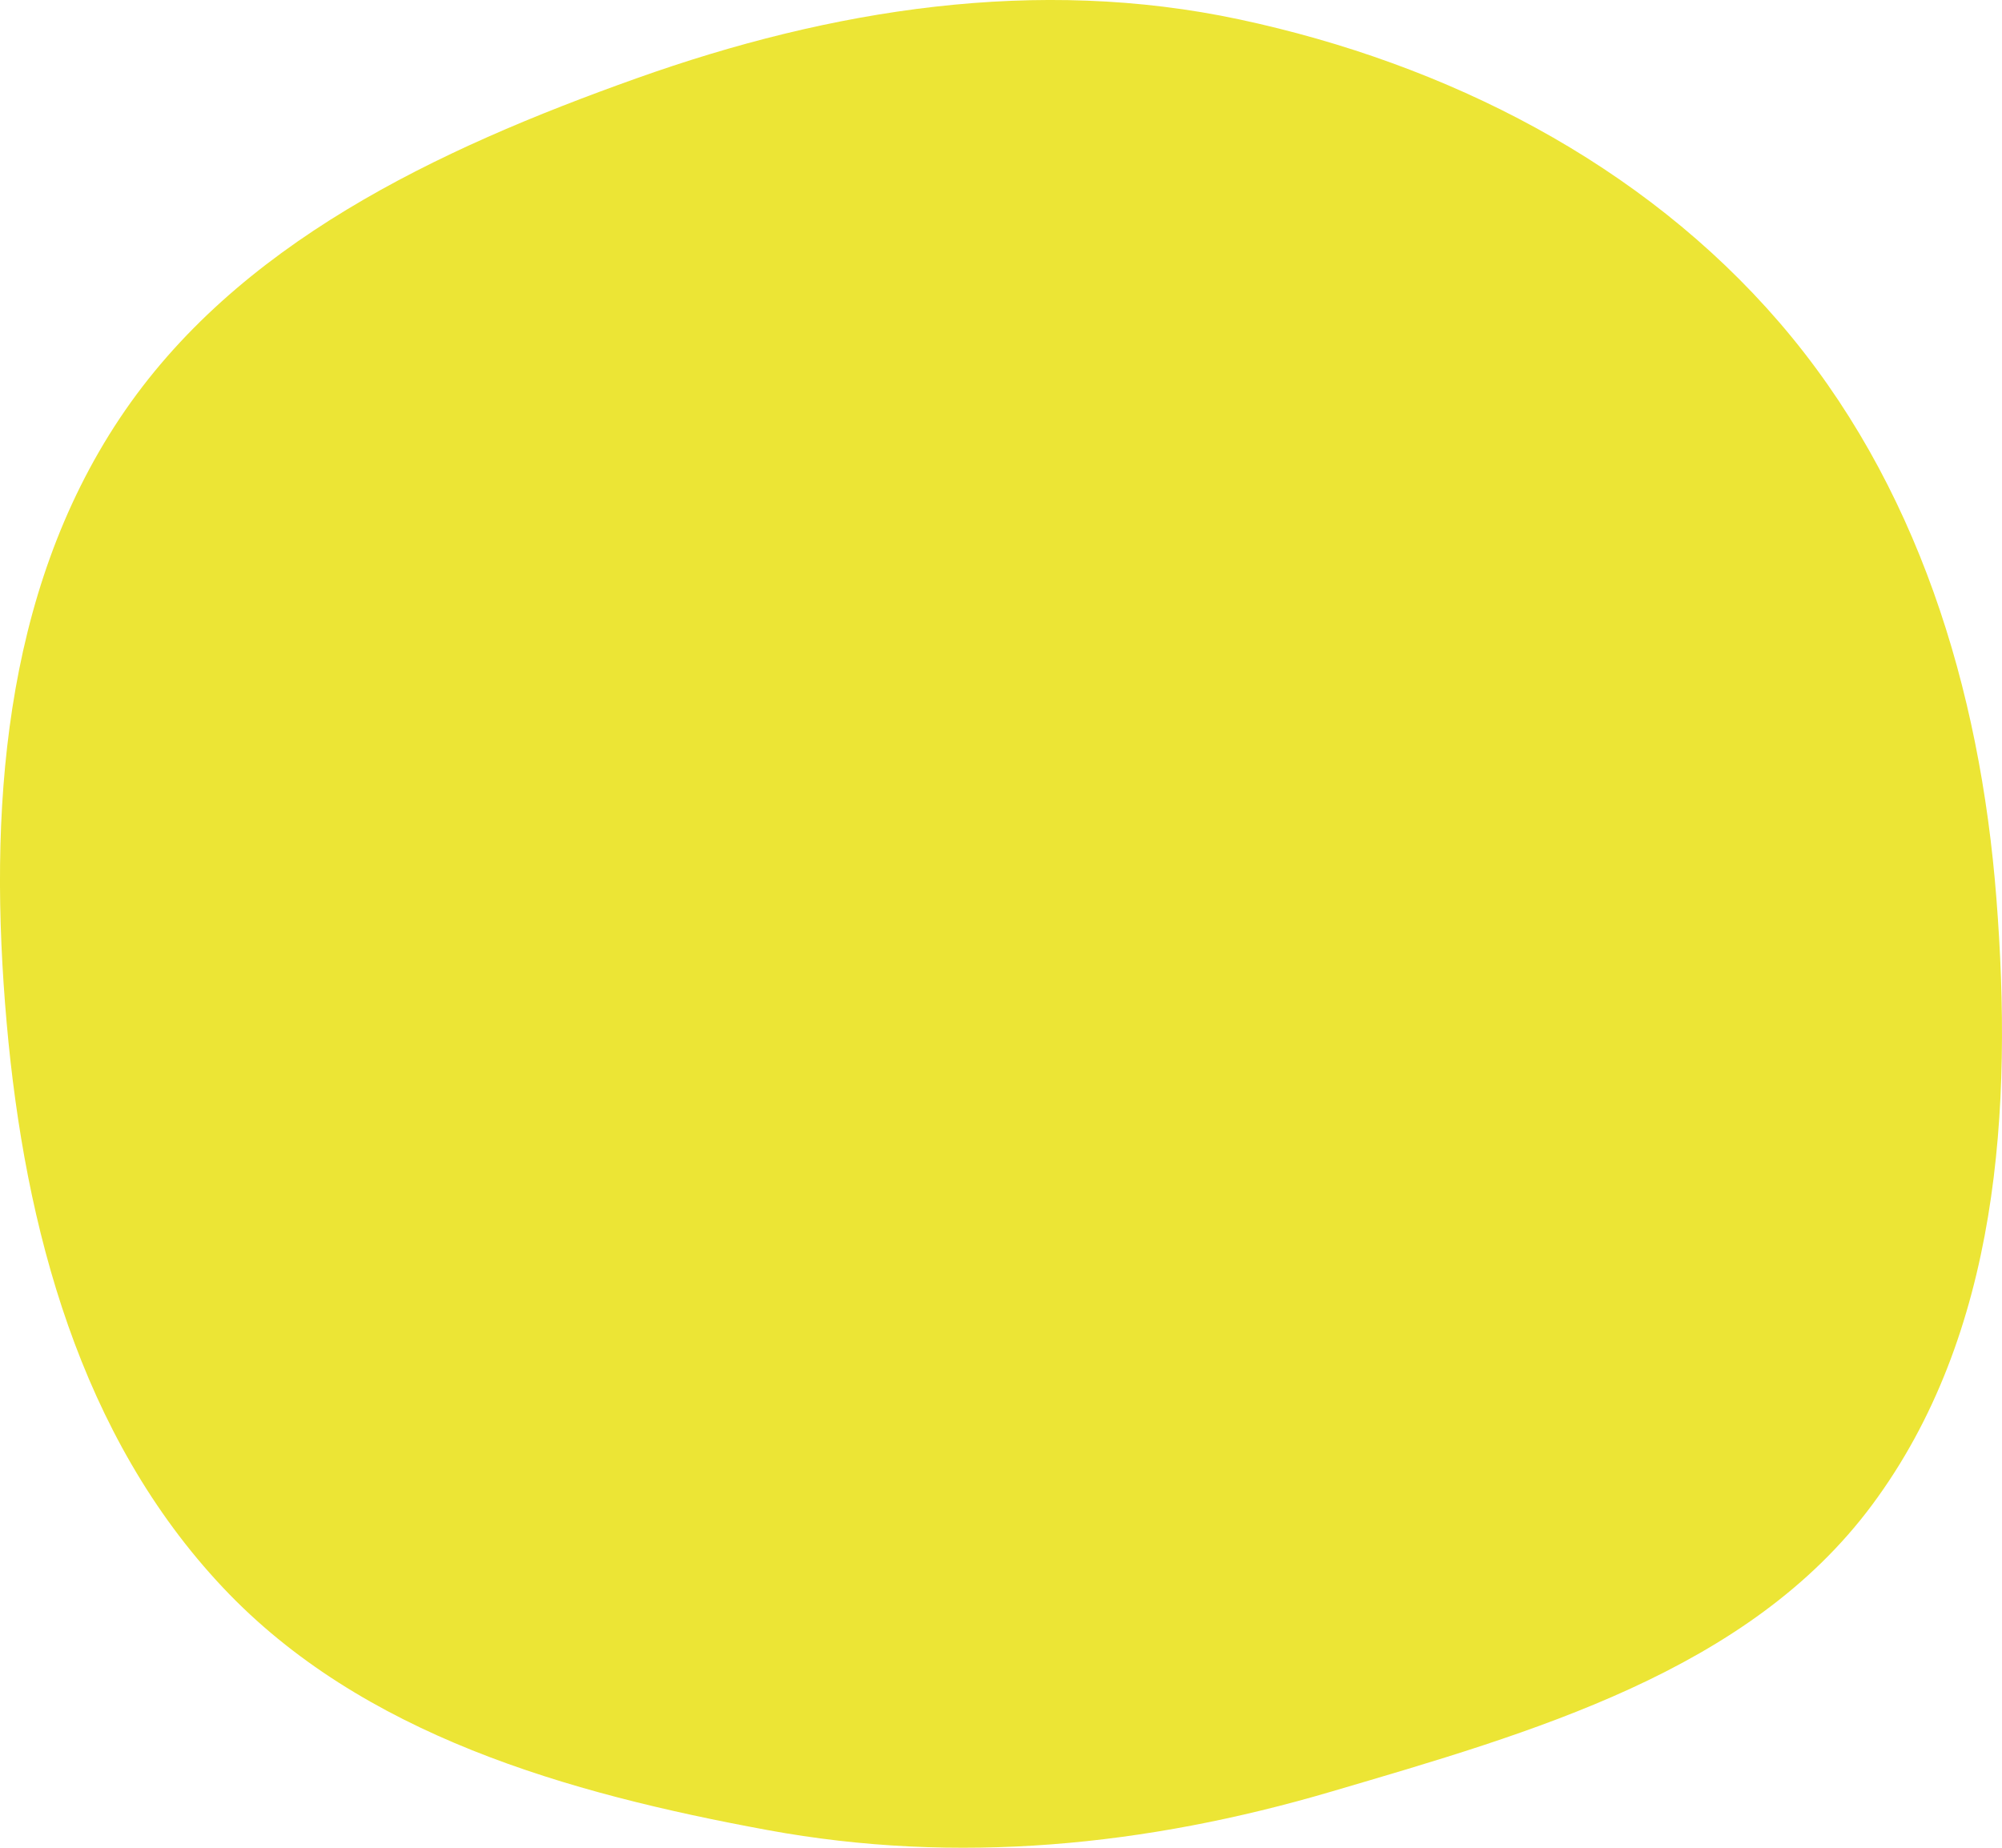 <svg class='colorBlob' width="39" height="36" viewBox="0 0 39 36" fill="none" xmlns="http://www.w3.org/2000/svg">
<path d="M24.147 0.379C28.193 1.244 31.992 3.182 34.664 6.283C37.351 9.403 38.572 13.42 38.89 17.491C39.212 21.604 38.945 25.994 36.465 29.326C34.054 32.566 29.85 33.754 25.931 34.907C22.331 35.967 18.651 36.336 14.956 35.656C11.043 34.936 7.048 33.801 4.346 30.934C1.565 27.985 0.484 23.931 0.13 19.93C-0.23 15.853 0.05 11.576 2.333 8.15C4.599 4.751 8.506 2.913 12.4 1.526C16.191 0.175 20.206 -0.463 24.147 0.379Z" fill="#ECE535"/>
</svg>
